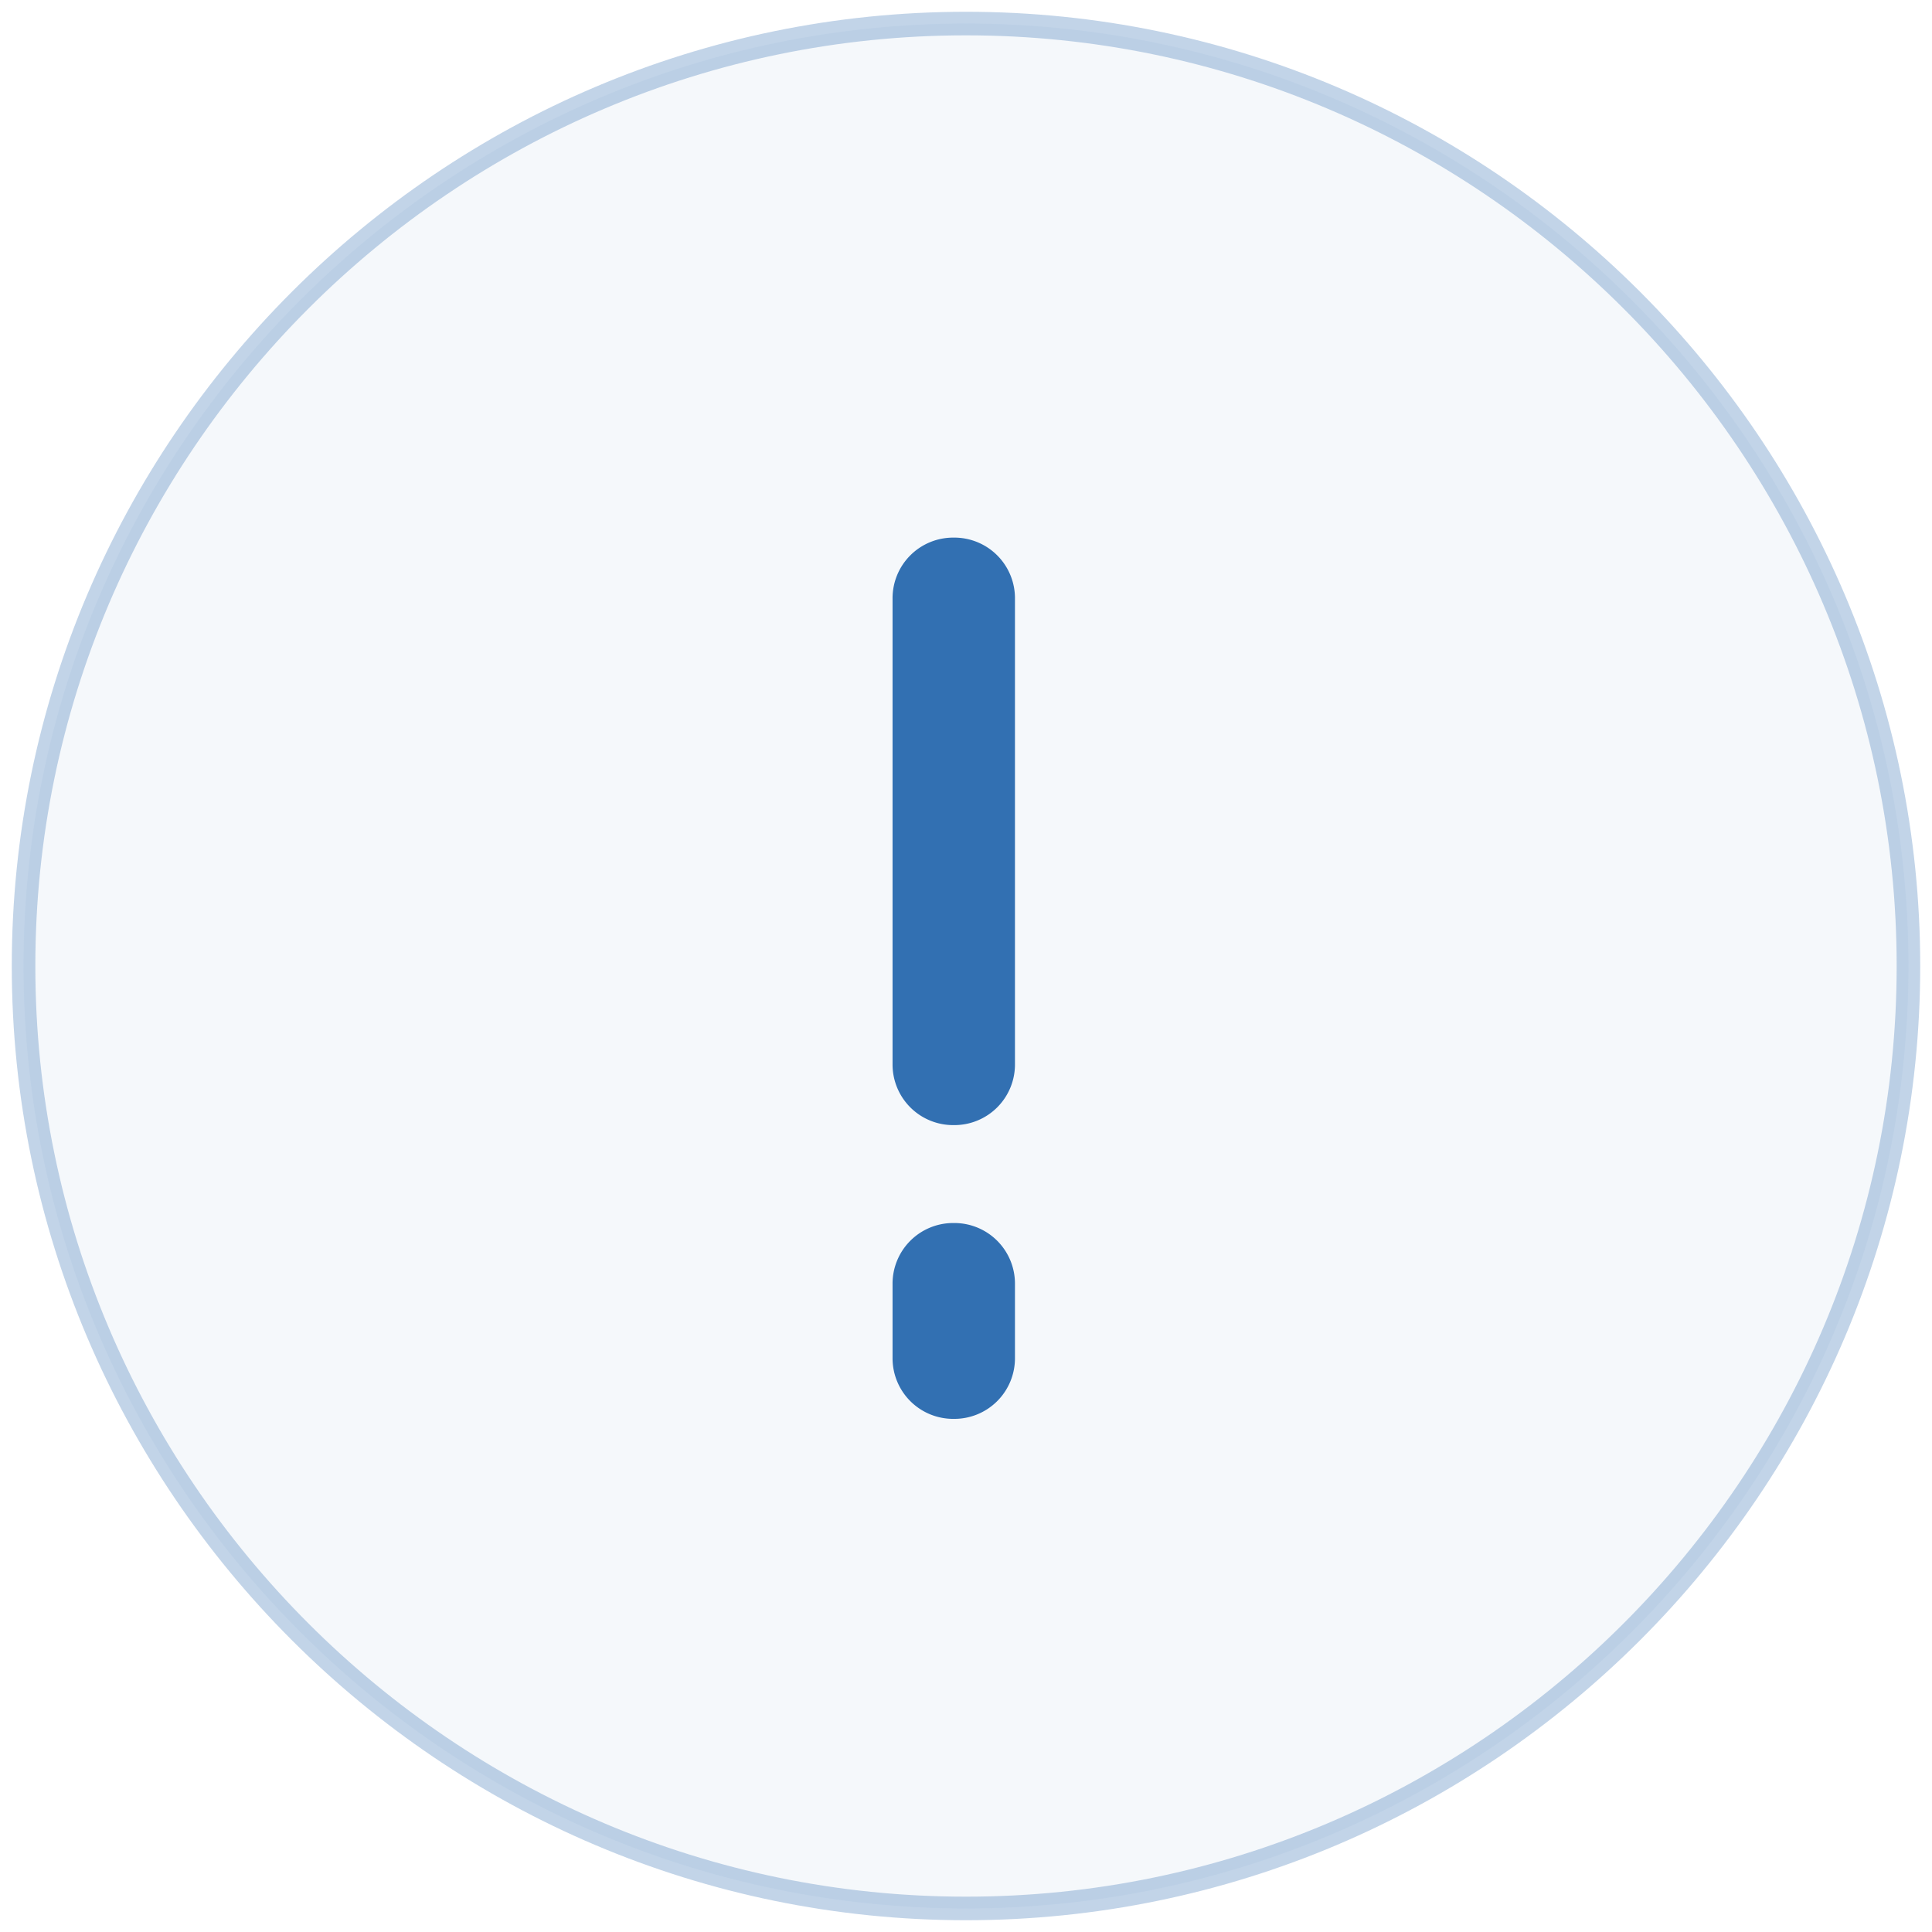 <svg xmlns="http://www.w3.org/2000/svg" width="82" height="82" viewBox="0 0 82 82">
    <g fill="#3270B2" fill-rule="evenodd">
        <path fill-opacity=".05" stroke="#3270B2" stroke-opacity=".3"
              d="M41 1C18.974 1 1 18.974 1 41s17.974 40 40 40 40-17.974 40-40S63.026 1 41 1z"/>
        <path d="M43.078 57.623a2.572 2.572 0 0 1-2.597 2.598 2.572 2.572 0 0 1-2.598-2.598v-3.117a2.572 2.572 0 0 1 2.598-2.597 2.572 2.572 0 0 1 2.597 2.597v3.117zM43.078 45.156a2.572 2.572 0 0 1-2.597 2.597 2.572 2.572 0 0 1-2.598-2.597v-19.74a2.572 2.572 0 0 1 2.598-2.598 2.572 2.572 0 0 1 2.597 2.598v19.74z"/>
    </g>
</svg>
